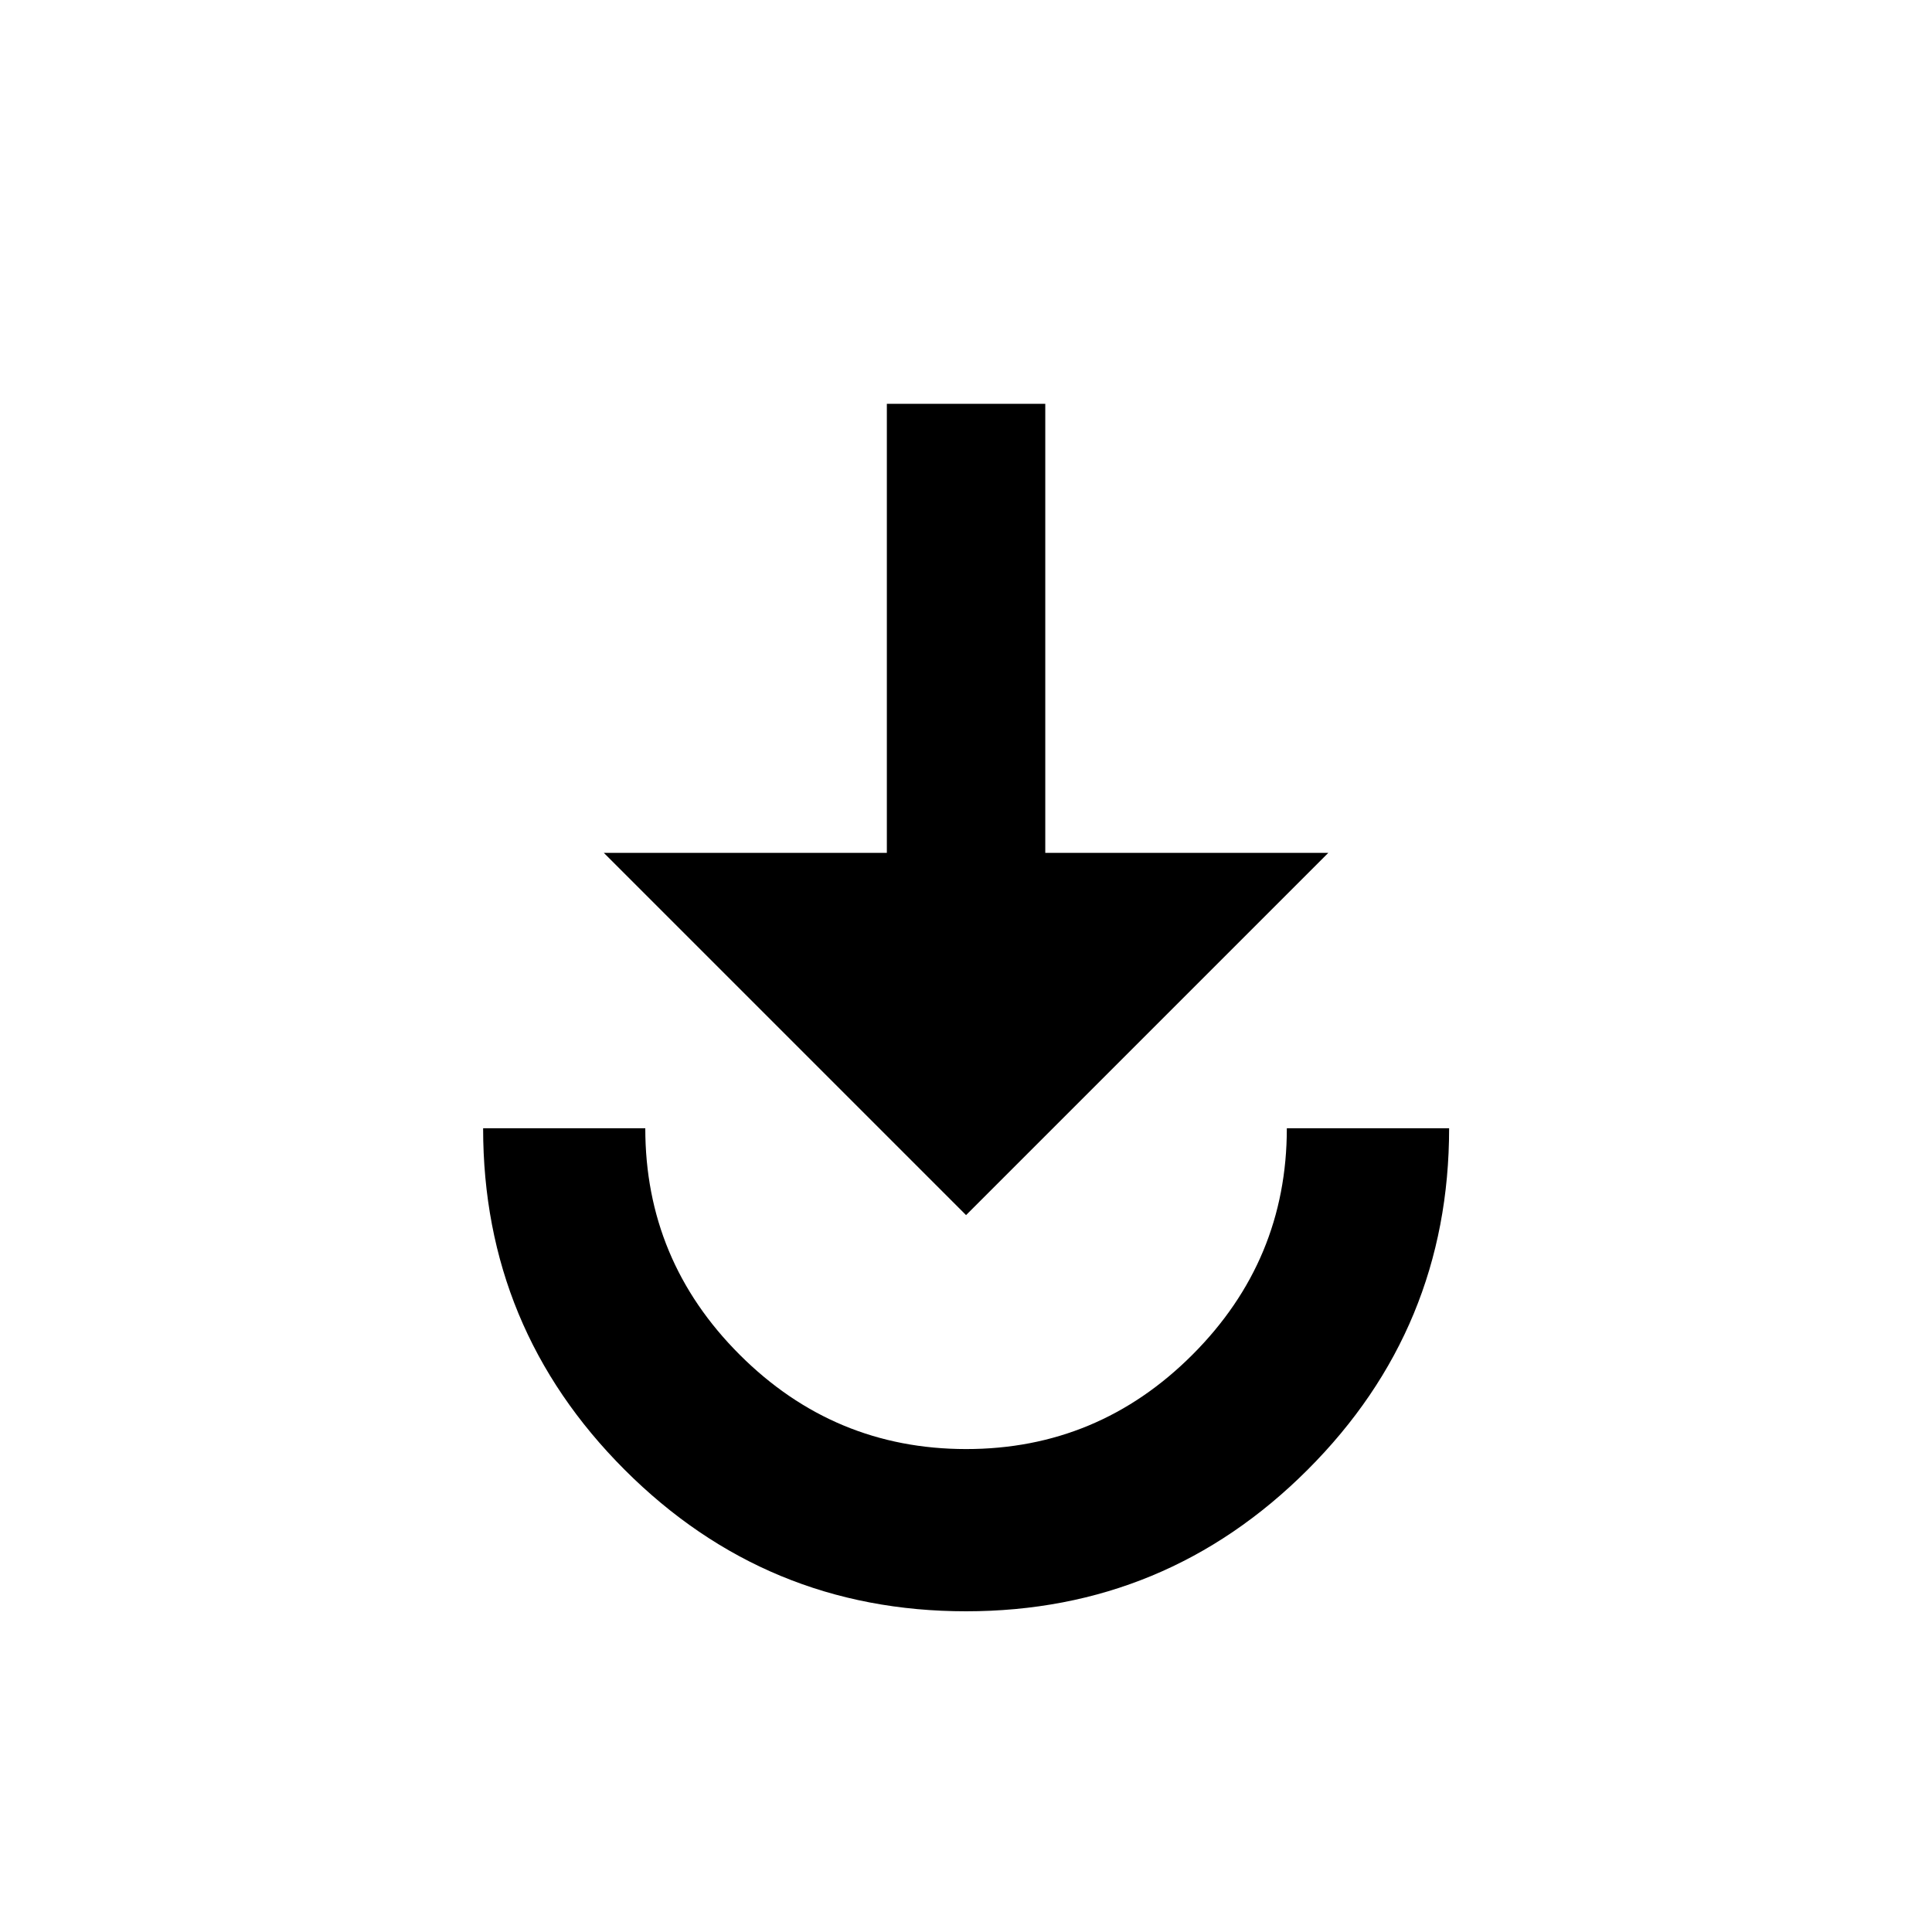 <?xml version="1.0" encoding="utf-8"?>
<!-- Generated by IcoMoon.io -->
<!DOCTYPE svg PUBLIC "-//W3C//DTD SVG 1.1//EN" "http://www.w3.org/Graphics/SVG/1.1/DTD/svg11.dtd">
<svg version="1.1" xmlns="http://www.w3.org/2000/svg" xmlns:xlink="http://www.w3.org/1999/xlink" width="32" height="32" viewBox="0 0 32 32">
<path d="M8 18.688h2.688q0 2.188 1.563 3.75t3.75 1.563 3.75-1.563 1.563-3.75h2.688q0 3.313-2.344 5.656t-5.656 2.344-5.656-2.344-2.344-5.656zM14.688 6.688h2.625v7.438h4.688l-6 6-6-6h4.688v-7.438z"></path>
</svg>
